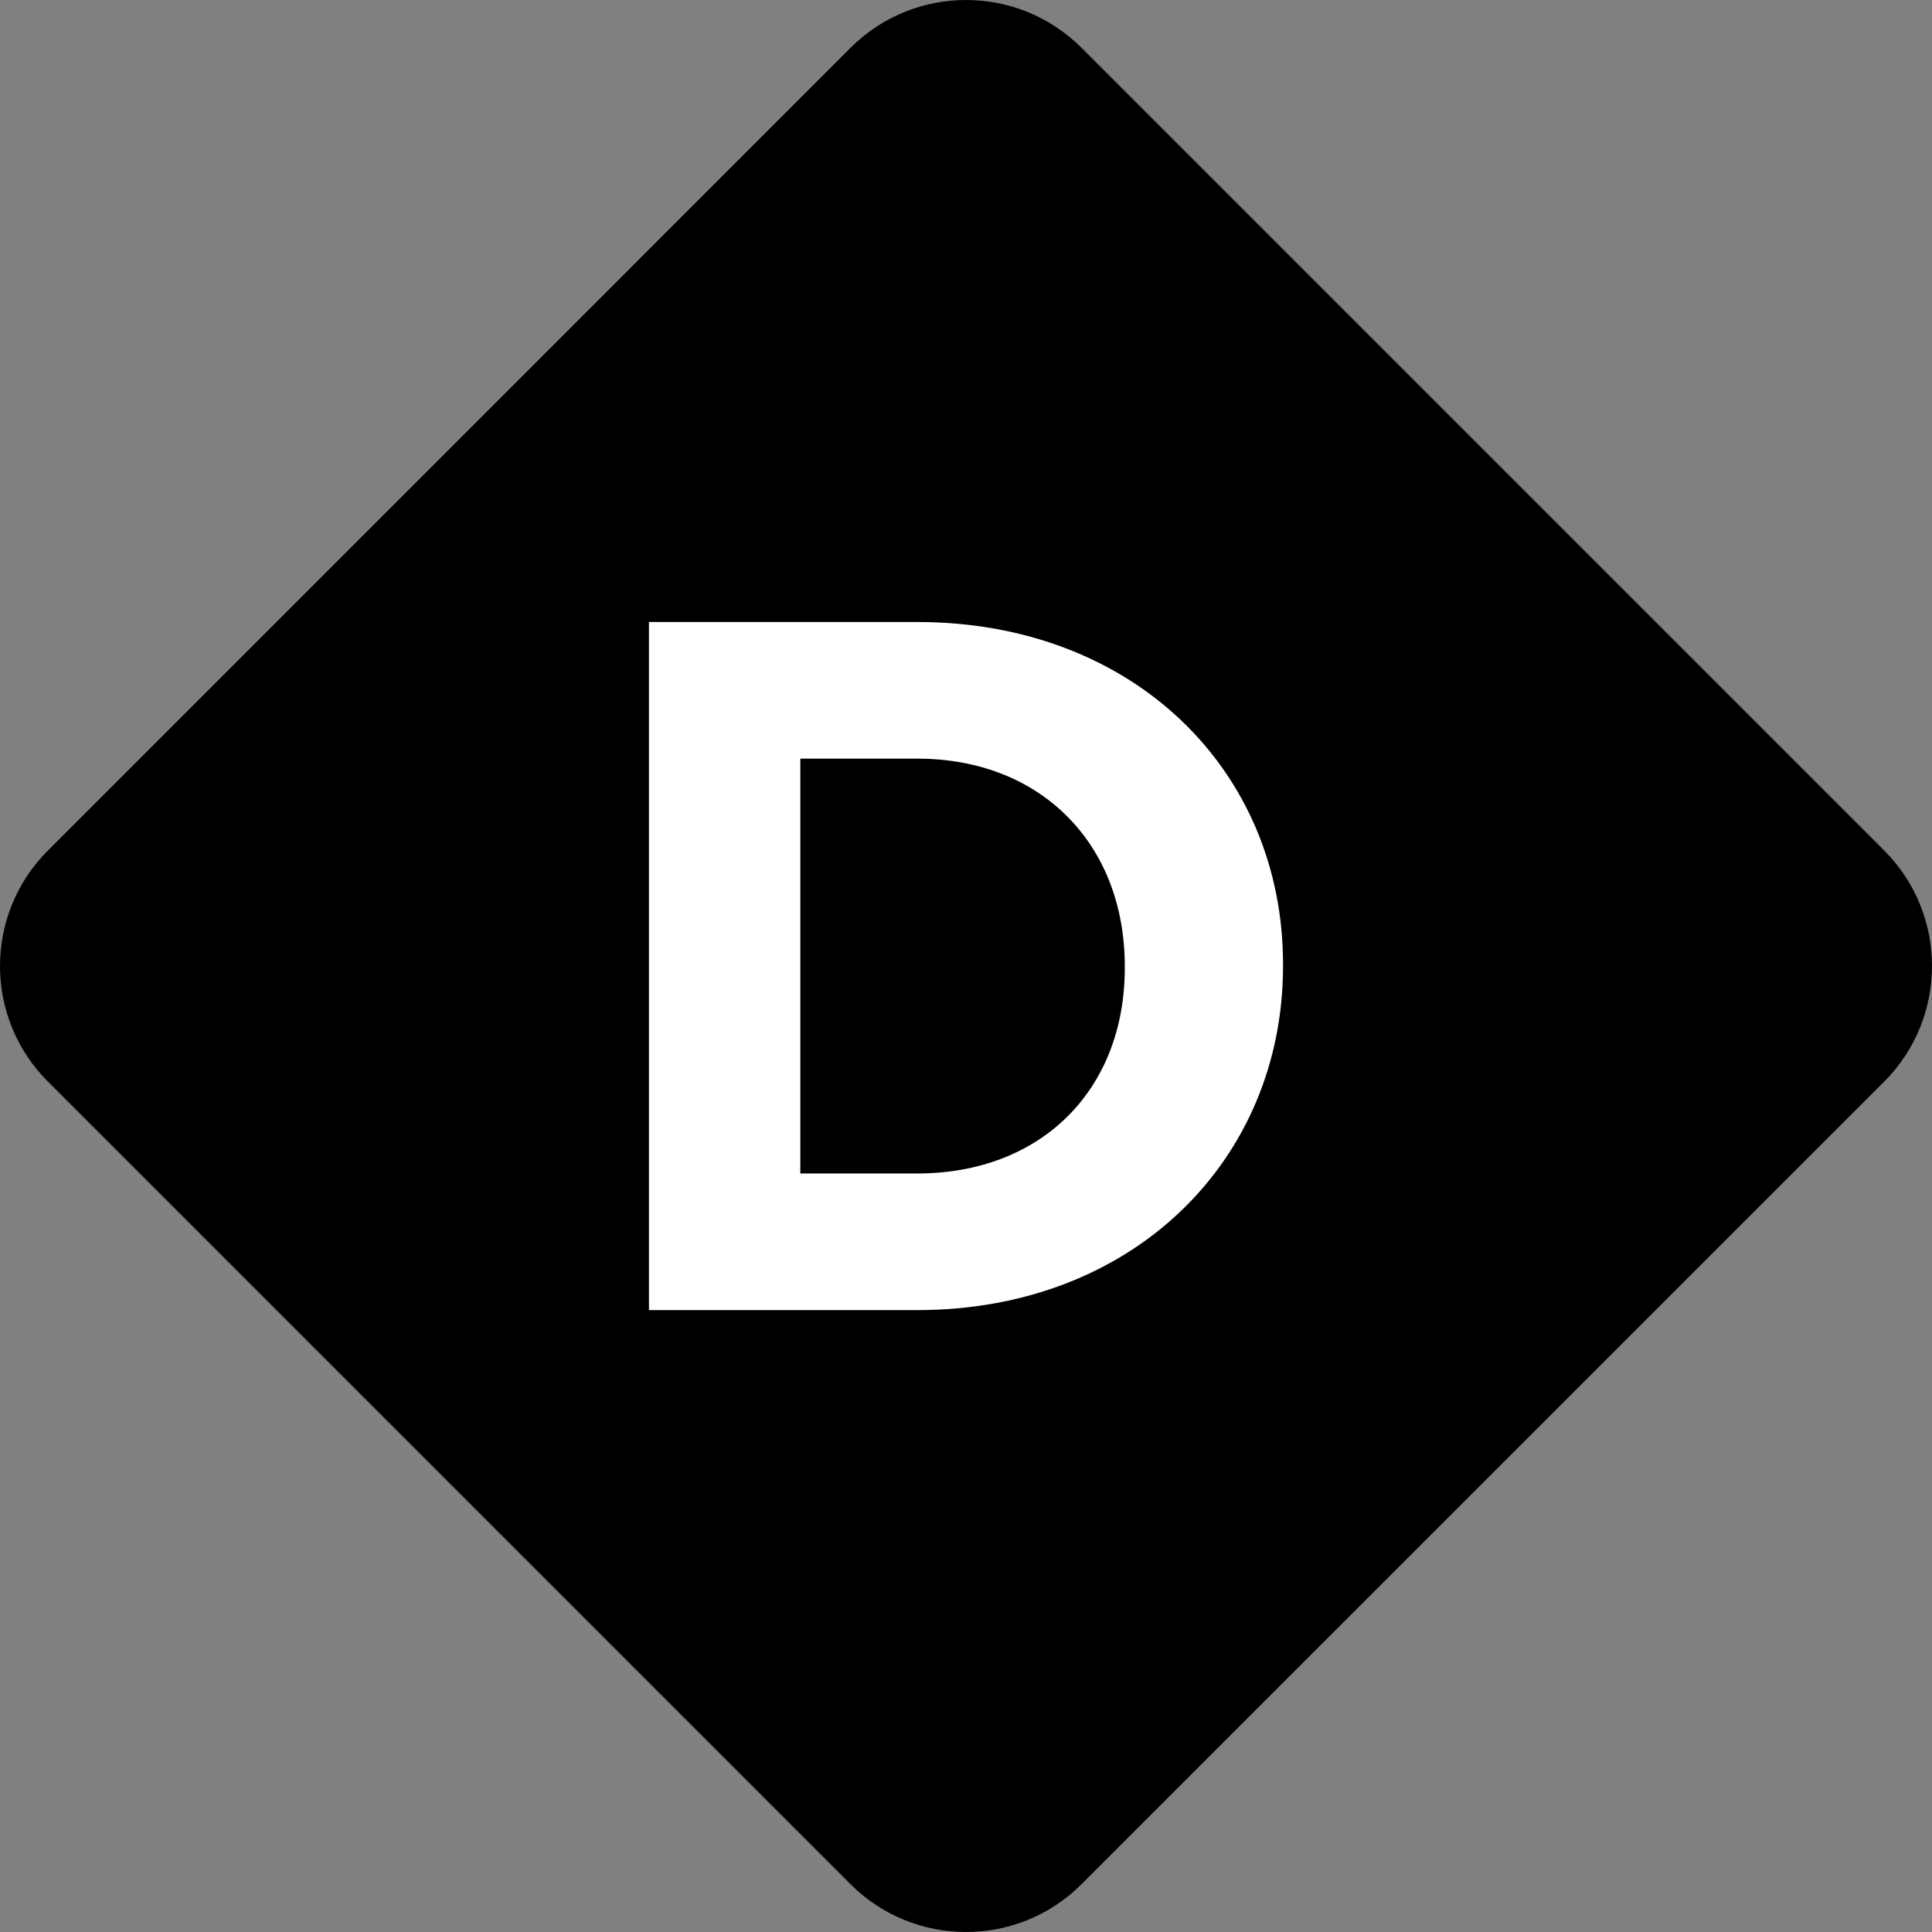 <svg xmlns="http://www.w3.org/2000/svg" width="400.002" height="400" viewBox="0 0 400.002 400"><rect x="0" y="0" width="400.002" height="400" fill="#808080" stroke="none"/><path d="M390.096 223.946L223.943 390.082c-13.208 13.225-34.652 13.225-47.877 0L9.931 223.946c-13.241-13.216-13.241-34.66 0-47.868L176.066 9.925c13.225-13.233 34.669-13.233 47.877 0l166.152 166.153C403.304 189.286 403.304 210.73 390.096 223.946" class="plate"/><path fill="#FFF" d="M189.921 271.243h-55.559V128.78h55.559c44.762 0 75.718 30.733 75.718 70.838v0.406C265.639 240.104 234.683 271.243 189.921 271.243M232.876 200.024c0-25.239-17.318-42.955-42.955-42.955H165.7v85.886h24.221c25.637 0 42.955-17.285 42.955-42.541V200.024z"/></svg>
